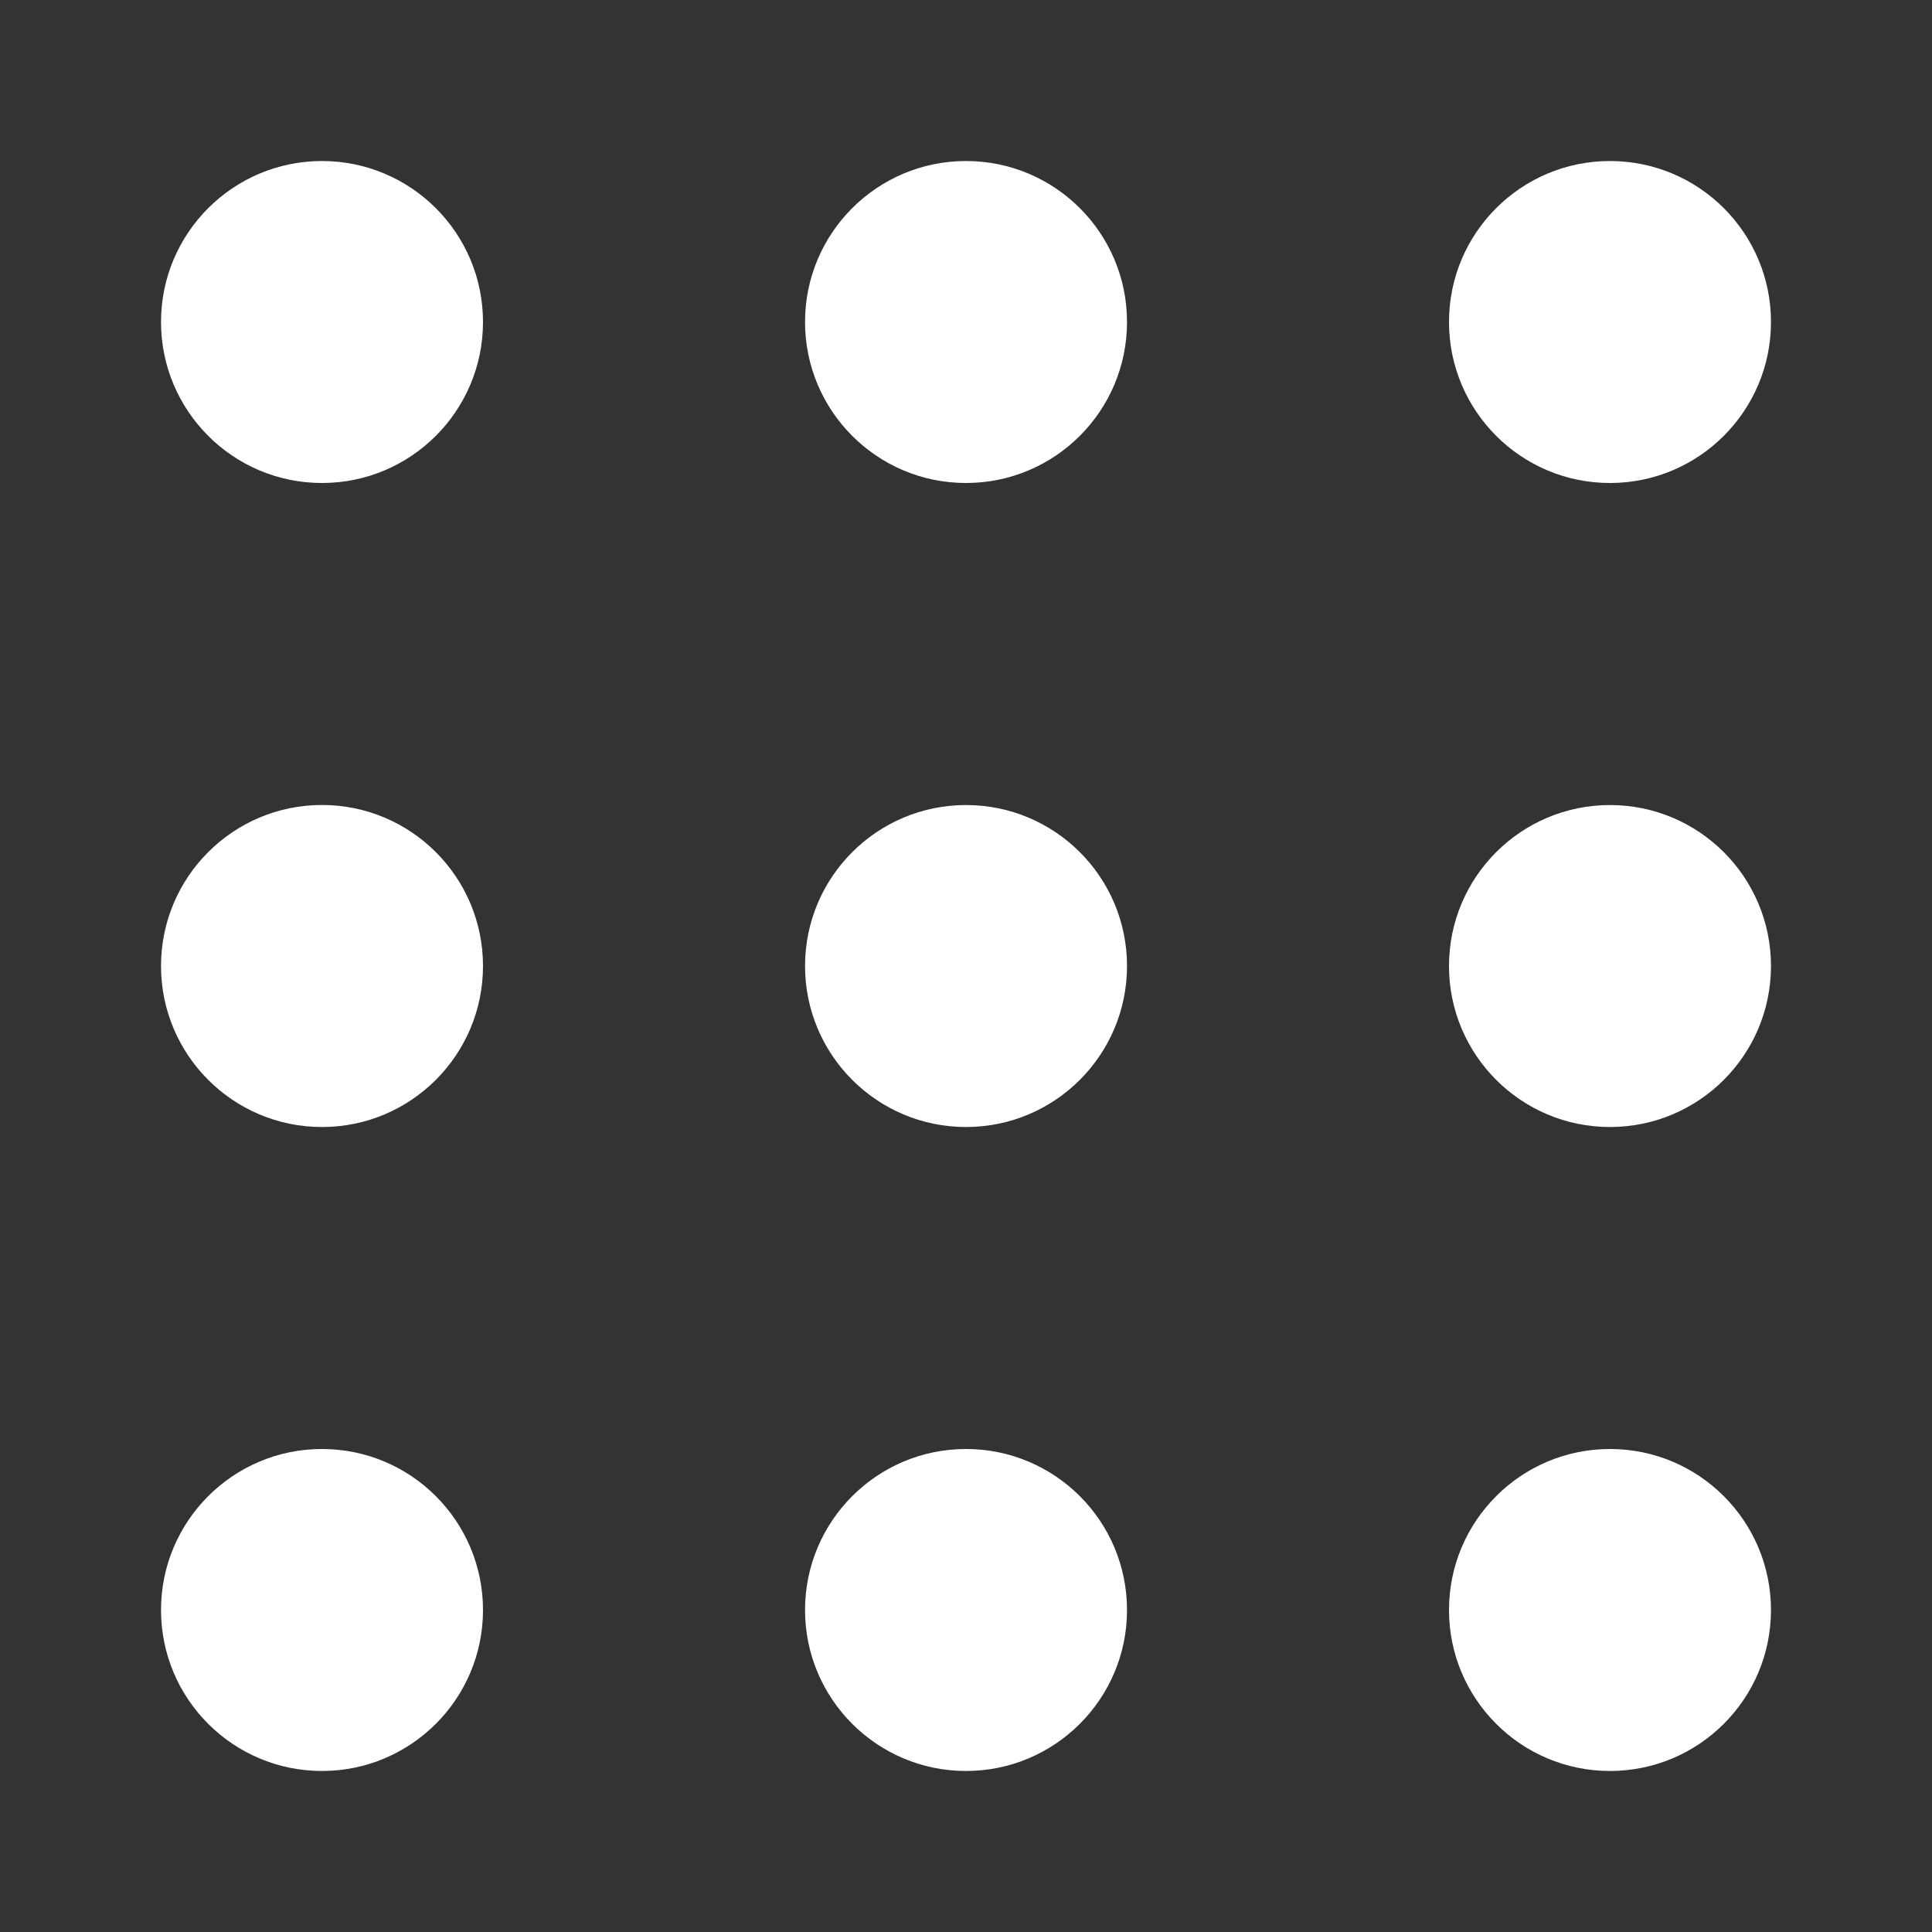 <svg width="32" height="32" viewBox="0 0 32 32" fill="none" xmlns="http://www.w3.org/2000/svg">
<rect x="0" y="0" width="32" height="32" fill="#333333" stroke="none"/>
<g id="Frame">
<path id="Vector" d="M2.667 5.333C2.667 3.861 3.861 2.667 5.333 2.667C6.806 2.667 8 3.861 8 5.333C8 6.806 6.806 8 5.333 8C3.861 8 2.667 6.806 2.667 5.333Z" fill="white"/>
<path id="Vector_2" d="M2.667 16C2.667 14.527 3.861 13.333 5.333 13.333C6.806 13.333 8 14.527 8 16C8 17.473 6.806 18.667 5.333 18.667C3.861 18.667 2.667 17.473 2.667 16Z" fill="white"/>
<path id="Vector_3" d="M2.667 26.667C2.667 25.194 3.861 24 5.333 24C6.806 24 8 25.194 8 26.667C8 28.139 6.806 29.333 5.333 29.333C3.861 29.333 2.667 28.139 2.667 26.667Z" fill="white"/>
<path id="Vector_4" d="M13.334 5.333C13.334 3.86 14.528 2.667 16 2.667C17.473 2.667 18.667 3.86 18.667 5.333C18.667 6.806 17.473 8 16 8C14.528 8 13.334 6.806 13.334 5.333Z" fill="white"/>
<path id="Vector_5" d="M13.334 16C13.334 14.527 14.528 13.334 16 13.334C17.473 13.334 18.667 14.527 18.667 16C18.667 17.473 17.473 18.667 16 18.667C14.528 18.667 13.334 17.473 13.334 16Z" fill="white"/>
<path id="Vector_6" d="M13.334 26.667C13.334 25.194 14.528 24 16 24C17.473 24 18.667 25.194 18.667 26.667C18.667 28.139 17.473 29.333 16 29.333C14.528 29.333 13.334 28.139 13.334 26.667Z" fill="white"/>
<path id="Vector_7" d="M24 5.333C24 3.86 25.194 2.667 26.666 2.667C28.139 2.667 29.333 3.86 29.333 5.333C29.333 6.806 28.139 8 26.666 8C25.194 8 24 6.806 24 5.333Z" fill="white"/>
<path id="Vector_8" d="M24 16C24 14.527 25.194 13.334 26.666 13.334C28.139 13.334 29.333 14.527 29.333 16C29.333 17.473 28.139 18.667 26.666 18.667C25.194 18.667 24 17.473 24 16Z" fill="white"/>
<path id="Vector_9" d="M24 26.667C24 25.194 25.194 24 26.666 24C28.139 24 29.333 25.194 29.333 26.667C29.333 28.139 28.139 29.333 26.666 29.333C25.194 29.333 24 28.139 24 26.667Z" fill="white"/>
</g>
</svg>
